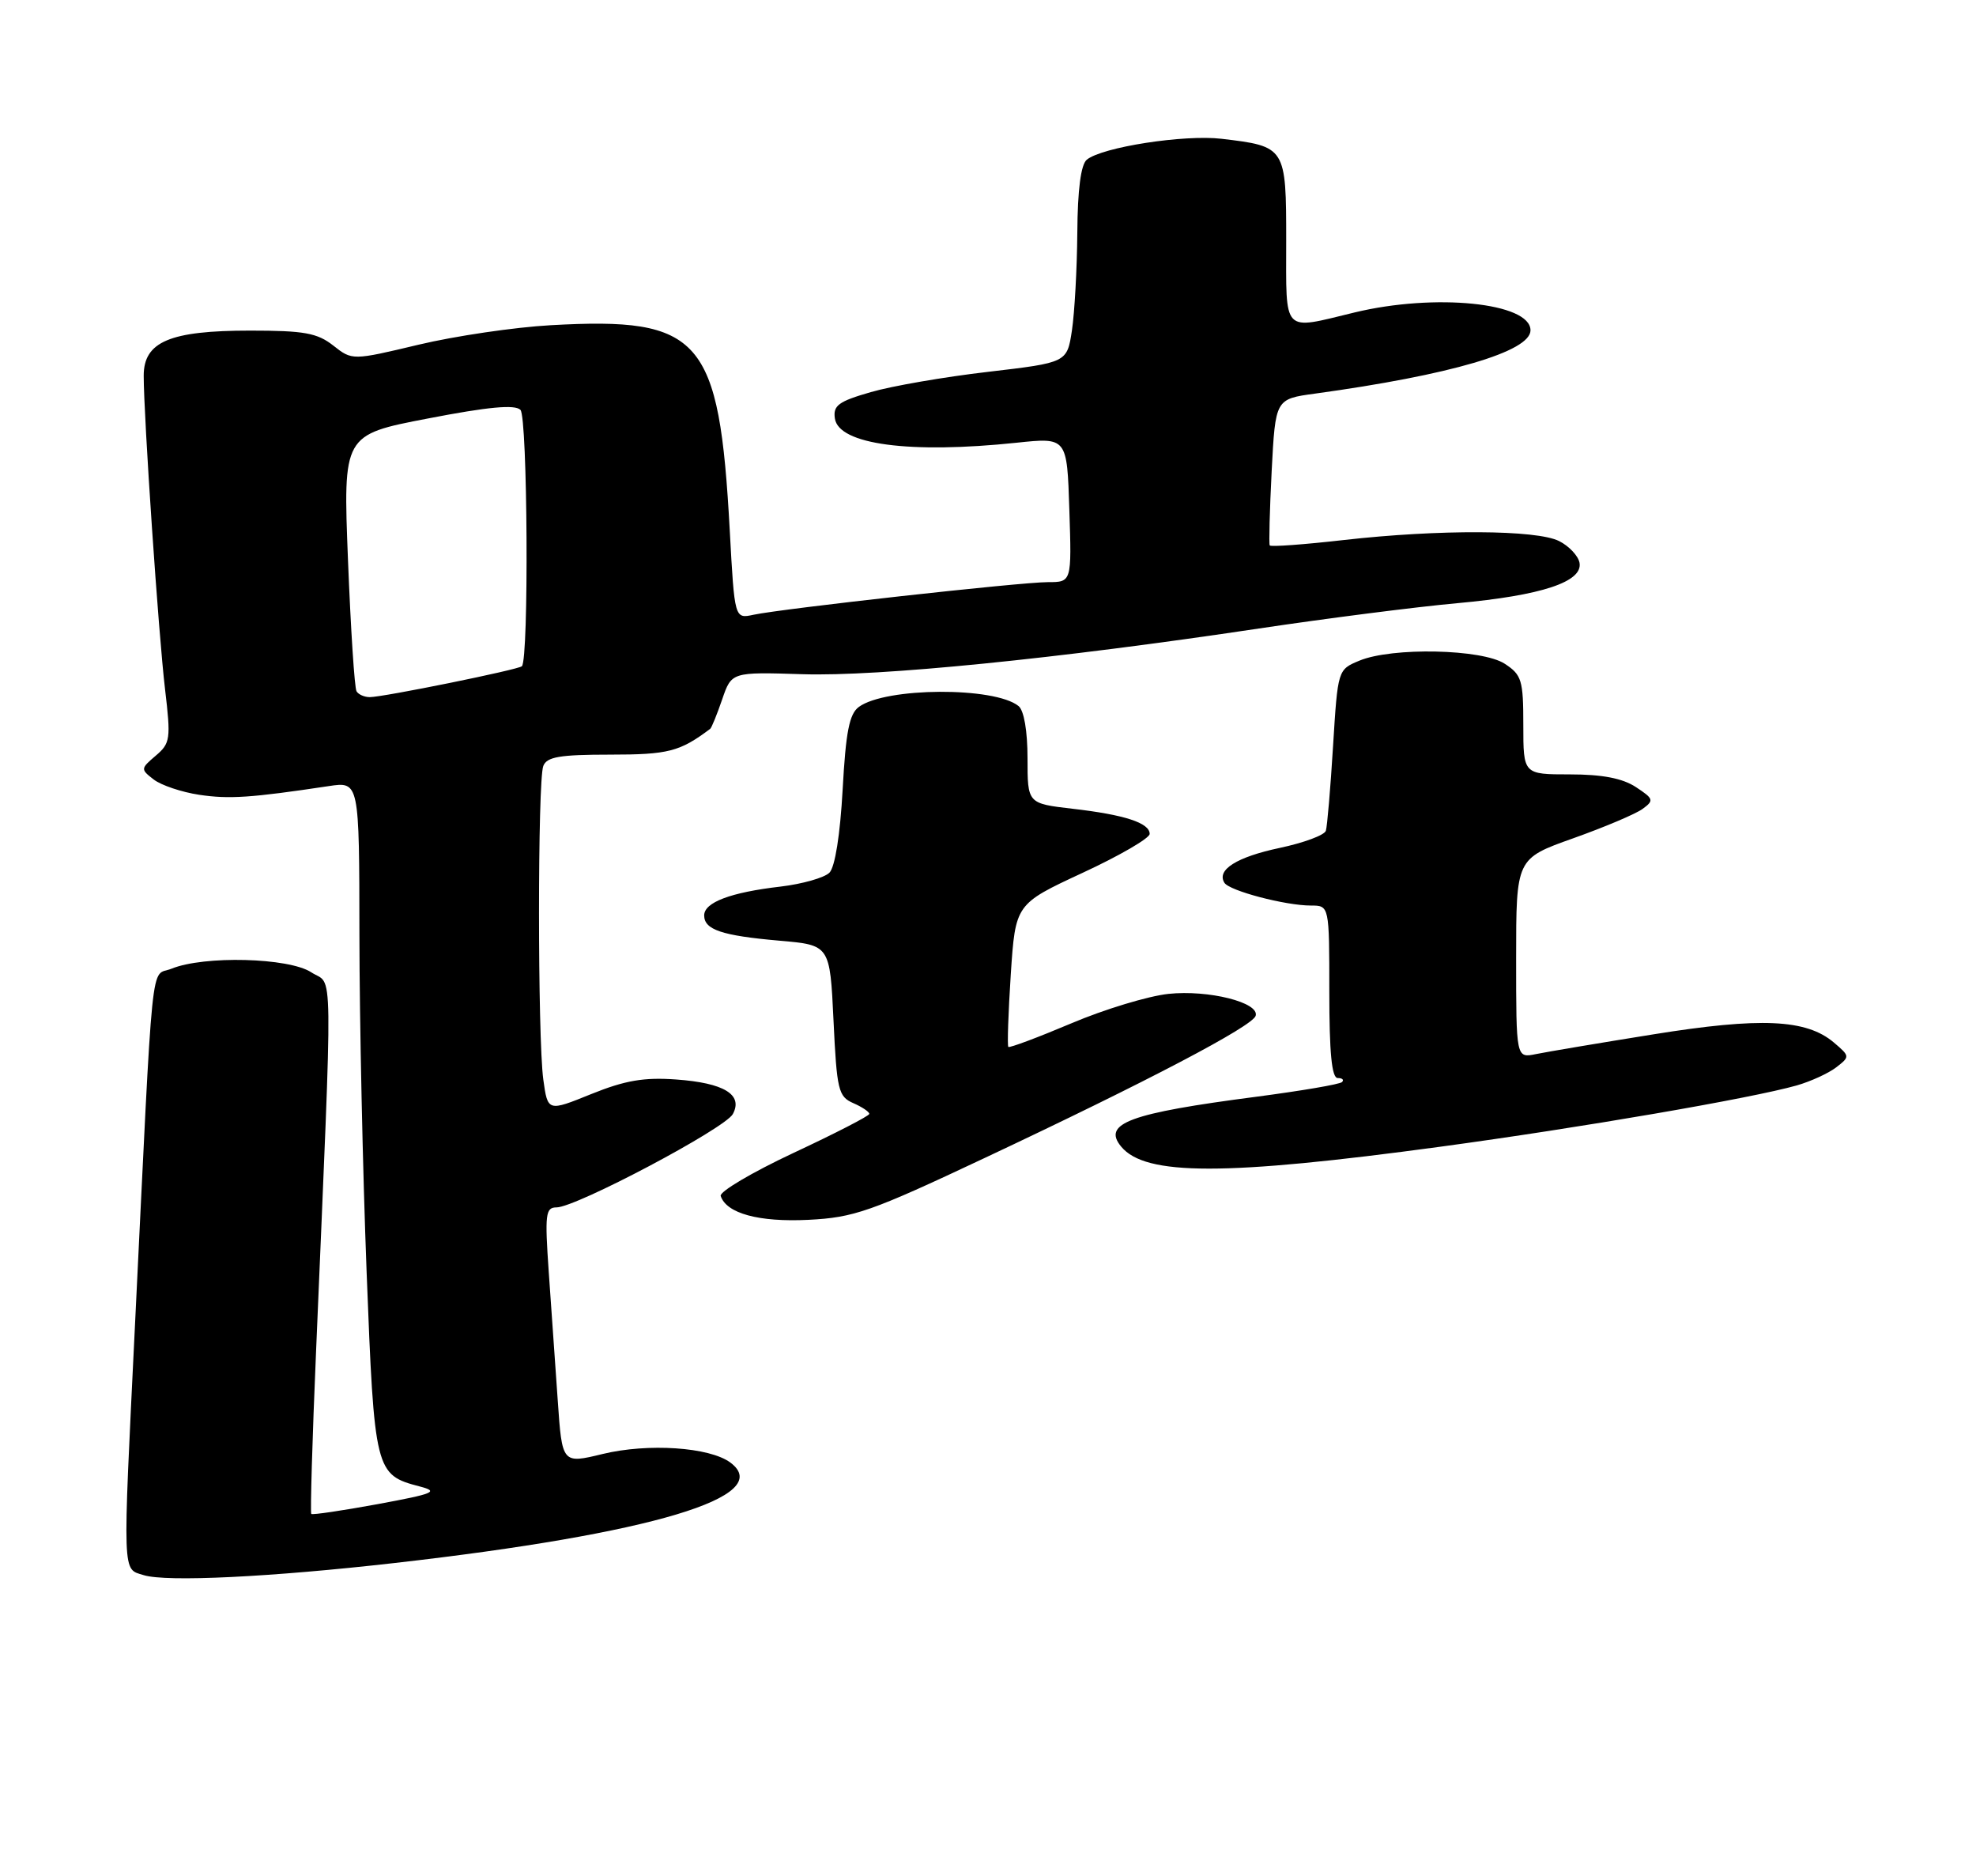 <?xml version="1.0" encoding="UTF-8" standalone="no"?>
<!DOCTYPE svg PUBLIC "-//W3C//DTD SVG 1.1//EN" "http://www.w3.org/Graphics/SVG/1.1/DTD/svg11.dtd" >
<svg xmlns="http://www.w3.org/2000/svg" xmlns:xlink="http://www.w3.org/1999/xlink" version="1.1" viewBox="0 0 275 261">
 <g >
 <path fill="currentColor"
d=" M 55.00 217.47 C 90.73 213.40 108.00 208.23 101.64 203.50 C 98.74 201.35 90.19 200.78 83.87 202.31 C 78.23 203.68 78.23 203.68 77.62 194.84 C 77.28 189.98 76.72 181.95 76.37 177.00 C 75.81 168.93 75.92 168.00 77.45 168.00 C 80.16 168.00 100.92 157.01 101.99 155.01 C 103.44 152.31 100.78 150.68 94.08 150.20 C 89.62 149.88 86.99 150.33 82.28 152.23 C 76.23 154.68 76.23 154.68 75.61 150.20 C 74.82 144.40 74.81 108.65 75.61 106.58 C 76.10 105.31 77.90 105.00 84.88 105.00 C 93.02 105.00 94.60 104.59 98.84 101.41 C 99.03 101.26 99.78 99.43 100.50 97.33 C 101.81 93.50 101.81 93.50 111.66 93.81 C 122.25 94.15 147.15 91.66 175.21 87.45 C 184.72 86.03 197.13 84.44 202.79 83.93 C 214.56 82.86 220.33 80.95 219.82 78.29 C 219.63 77.33 218.36 75.98 216.99 75.29 C 213.86 73.70 200.26 73.64 187.01 75.14 C 181.48 75.77 176.84 76.11 176.71 75.89 C 176.58 75.68 176.70 71.00 176.98 65.51 C 177.50 55.52 177.50 55.52 183.00 54.77 C 201.86 52.18 213.00 48.91 213.00 45.96 C 213.00 42.12 199.70 40.77 188.50 43.48 C 178.35 45.93 179.00 46.61 179.00 33.54 C 179.00 20.45 178.95 20.37 170.00 19.31 C 164.80 18.70 153.38 20.47 151.25 22.22 C 150.43 22.89 149.97 26.37 149.93 32.37 C 149.89 37.39 149.55 43.51 149.18 45.98 C 148.50 50.45 148.50 50.45 137.50 51.74 C 131.45 52.44 124.11 53.71 121.19 54.56 C 116.70 55.85 115.92 56.42 116.19 58.23 C 116.72 61.85 126.60 63.17 141.50 61.60 C 148.50 60.86 148.50 60.86 148.82 70.93 C 149.15 81.00 149.15 81.00 145.82 81.00 C 142.05 81.00 108.89 84.68 104.86 85.54 C 102.23 86.11 102.23 86.11 101.56 73.80 C 100.09 46.95 97.60 44.08 76.65 45.25 C 71.62 45.53 63.34 46.75 58.26 47.96 C 49.02 50.16 49.02 50.16 46.38 48.08 C 44.15 46.33 42.33 46.00 34.82 46.00 C 23.64 46.00 20.00 47.54 20.00 52.28 C 20.00 57.98 22.06 88.26 22.97 95.90 C 23.79 102.83 23.71 103.42 21.67 105.15 C 19.56 106.95 19.55 107.04 21.39 108.46 C 22.42 109.26 25.28 110.22 27.73 110.59 C 31.89 111.21 34.91 111.01 45.75 109.38 C 50.00 108.74 50.00 108.74 50.02 130.12 C 50.03 141.88 50.48 162.94 51.02 176.93 C 52.10 204.79 52.21 205.21 58.42 206.83 C 61.14 207.54 60.44 207.83 52.55 209.29 C 47.63 210.19 43.48 210.81 43.32 210.65 C 43.17 210.50 43.46 200.28 43.99 187.94 C 46.35 132.08 46.41 137.32 43.32 135.29 C 40.19 133.24 28.39 132.94 23.86 134.79 C 20.88 136.00 21.39 131.02 18.78 184.50 C 17.06 219.73 17.00 218.24 20.00 219.17 C 23.18 220.15 37.68 219.44 55.00 217.47 Z  M 137.00 161.14 C 159.70 150.46 174.32 142.79 174.75 141.34 C 175.31 139.49 168.19 137.70 162.61 138.29 C 159.80 138.59 153.71 140.43 149.07 142.40 C 144.43 144.36 140.50 145.83 140.33 145.67 C 140.17 145.50 140.32 140.96 140.67 135.58 C 141.32 125.79 141.32 125.79 150.66 121.45 C 155.80 119.07 160.00 116.63 160.00 116.03 C 160.00 114.50 156.50 113.36 149.25 112.53 C 143.00 111.80 143.00 111.80 143.00 105.52 C 143.00 101.71 142.51 98.85 141.75 98.24 C 138.41 95.54 123.27 95.62 119.53 98.36 C 118.20 99.33 117.71 101.82 117.27 109.88 C 116.92 116.17 116.21 120.65 115.43 121.43 C 114.72 122.13 111.67 123.00 108.64 123.36 C 101.66 124.17 98.00 125.56 98.00 127.37 C 98.00 129.36 100.45 130.19 108.50 130.89 C 115.50 131.50 115.50 131.50 116.00 142.00 C 116.46 151.69 116.67 152.58 118.75 153.49 C 119.99 154.03 120.99 154.71 120.98 154.99 C 120.97 155.27 116.23 157.71 110.45 160.41 C 104.67 163.12 100.10 165.82 100.30 166.41 C 101.10 168.84 105.61 170.07 112.50 169.73 C 118.84 169.41 121.15 168.61 137.00 161.14 Z  M 200.50 159.55 C 219.92 156.92 243.70 152.83 250.05 151.03 C 252.00 150.47 254.47 149.34 255.55 148.51 C 257.47 147.02 257.47 146.97 255.21 145.05 C 251.38 141.81 245.03 141.52 230.11 143.92 C 222.62 145.12 215.26 146.36 213.75 146.67 C 211.00 147.23 211.00 147.23 211.00 133.35 C 211.00 119.47 211.00 119.47 218.92 116.65 C 223.28 115.10 227.63 113.26 228.59 112.56 C 230.22 111.37 230.15 111.15 227.66 109.51 C 225.79 108.29 222.99 107.75 218.48 107.75 C 212.00 107.75 212.00 107.75 212.00 100.90 C 212.00 94.64 211.78 93.90 209.42 92.36 C 206.28 90.30 193.76 90.03 189.20 91.92 C 186.18 93.17 186.18 93.17 185.52 103.83 C 185.16 109.70 184.71 114.99 184.52 115.59 C 184.34 116.20 181.45 117.27 178.10 117.98 C 172.11 119.25 169.28 121.03 170.40 122.83 C 171.09 123.95 178.89 126.00 182.44 126.00 C 185.00 126.00 185.00 126.00 185.00 138.00 C 185.00 146.48 185.34 150.00 186.17 150.00 C 186.81 150.00 187.08 150.25 186.77 150.56 C 186.47 150.87 181.10 151.78 174.86 152.60 C 157.18 154.90 153.35 156.31 156.04 159.55 C 159.42 163.62 170.46 163.62 200.50 159.55 Z  M 49.62 96.19 C 49.34 95.75 48.81 87.53 48.43 77.94 C 47.74 60.50 47.74 60.50 59.55 58.23 C 67.97 56.60 71.66 56.26 72.43 57.03 C 73.43 58.03 73.62 91.71 72.63 92.70 C 72.16 93.18 53.34 97.00 51.46 97.00 C 50.72 97.00 49.89 96.64 49.62 96.19 Z "/>
</g>
</svg>